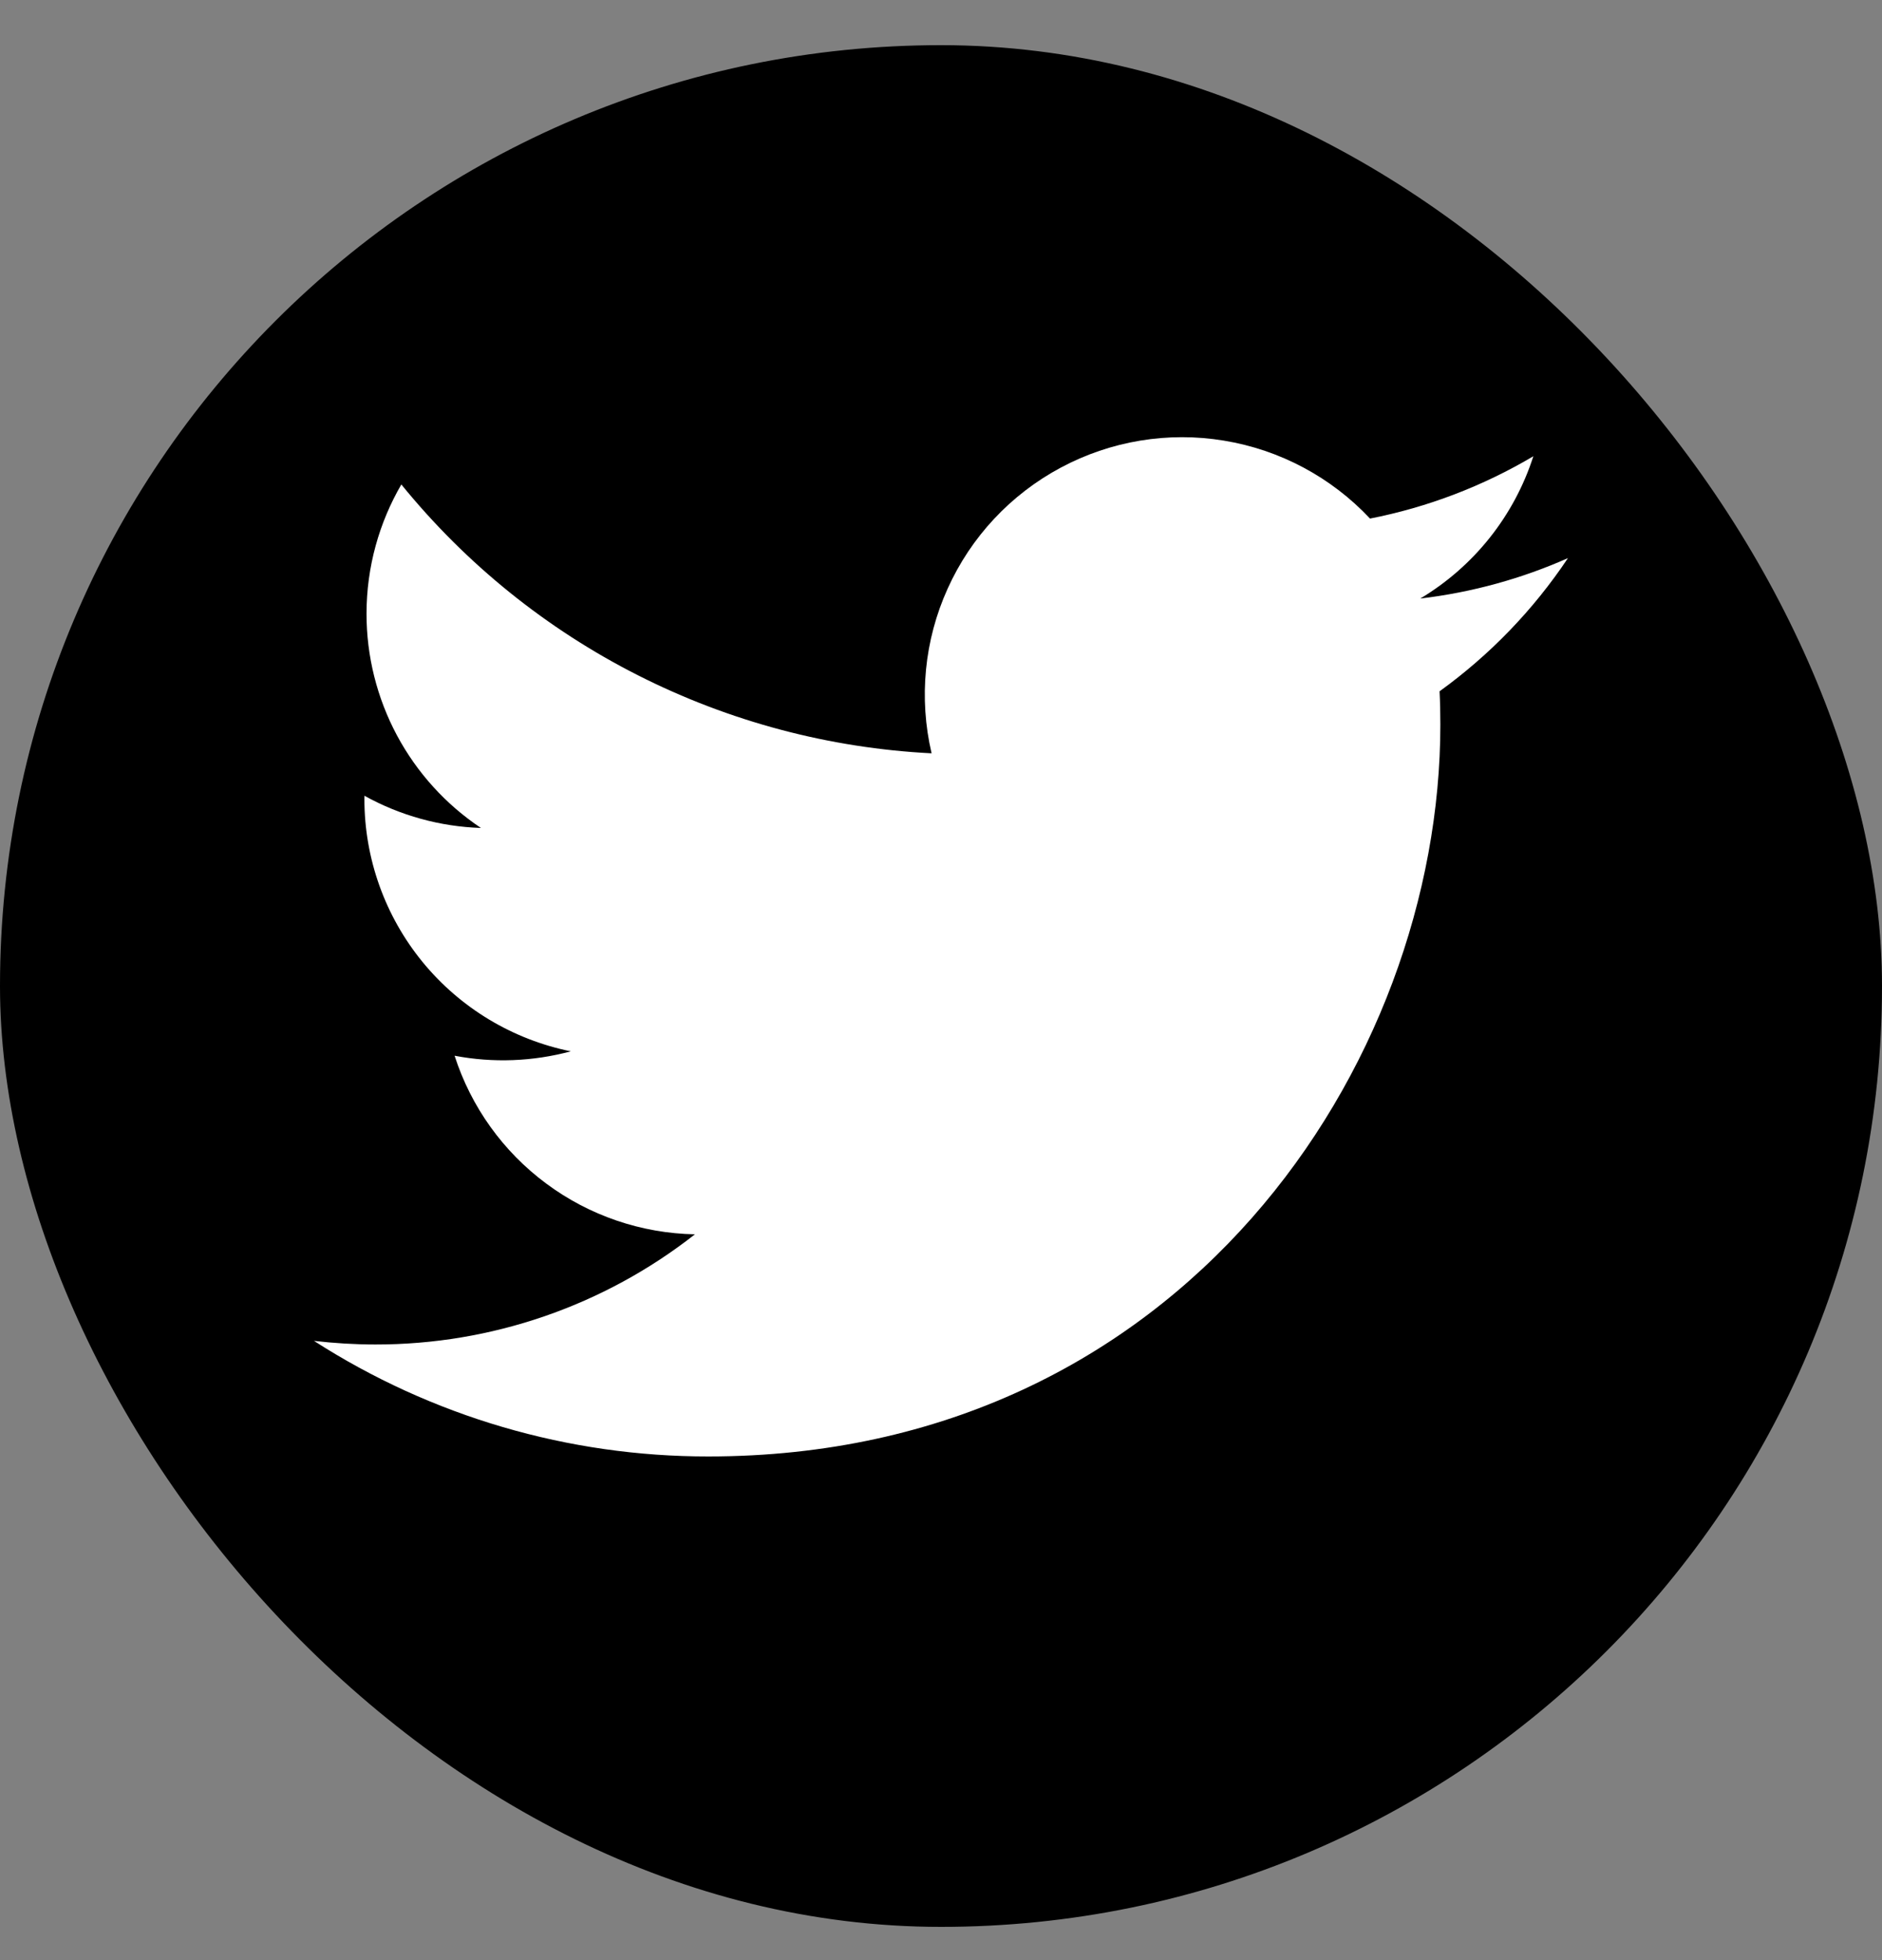 <svg width="24" height="25" viewBox="0 0 24 25" fill="none" xmlns="http://www.w3.org/2000/svg">
<rect x="0" y="0" width="24" height="25" fill="#808080" stroke="none"/>
<rect y="0.576" width="24" height="24" rx="12" fill="black"/>
<path d="M19.996 7.118C19.408 7.379 18.776 7.555 18.112 7.634C18.797 7.224 19.31 6.579 19.554 5.819C18.91 6.201 18.206 6.47 17.471 6.614C16.977 6.087 16.322 5.737 15.609 5.62C14.896 5.502 14.164 5.623 13.526 5.965C12.889 6.306 12.382 6.848 12.085 7.507C11.787 8.165 11.715 8.904 11.88 9.608C10.576 9.542 9.3 9.203 8.134 8.612C6.969 8.022 5.942 7.193 5.118 6.179C4.836 6.665 4.674 7.229 4.674 7.829C4.674 8.369 4.807 8.901 5.061 9.377C5.316 9.854 5.684 10.26 6.133 10.56C5.612 10.543 5.103 10.402 4.647 10.149V10.191C4.647 10.949 4.909 11.683 5.389 12.27C5.869 12.856 6.537 13.258 7.279 13.409C6.796 13.539 6.289 13.559 5.797 13.465C6.007 14.117 6.415 14.687 6.965 15.095C7.514 15.504 8.178 15.73 8.862 15.743C7.7 16.655 6.265 17.15 4.787 17.148C4.526 17.148 4.264 17.132 4.004 17.102C5.504 18.066 7.25 18.578 9.033 18.576C15.069 18.576 18.368 13.577 18.368 9.241C18.368 9.101 18.365 8.958 18.358 8.817C19 8.353 19.554 7.779 19.994 7.12L19.996 7.118Z" fill="white"/>
</svg>
